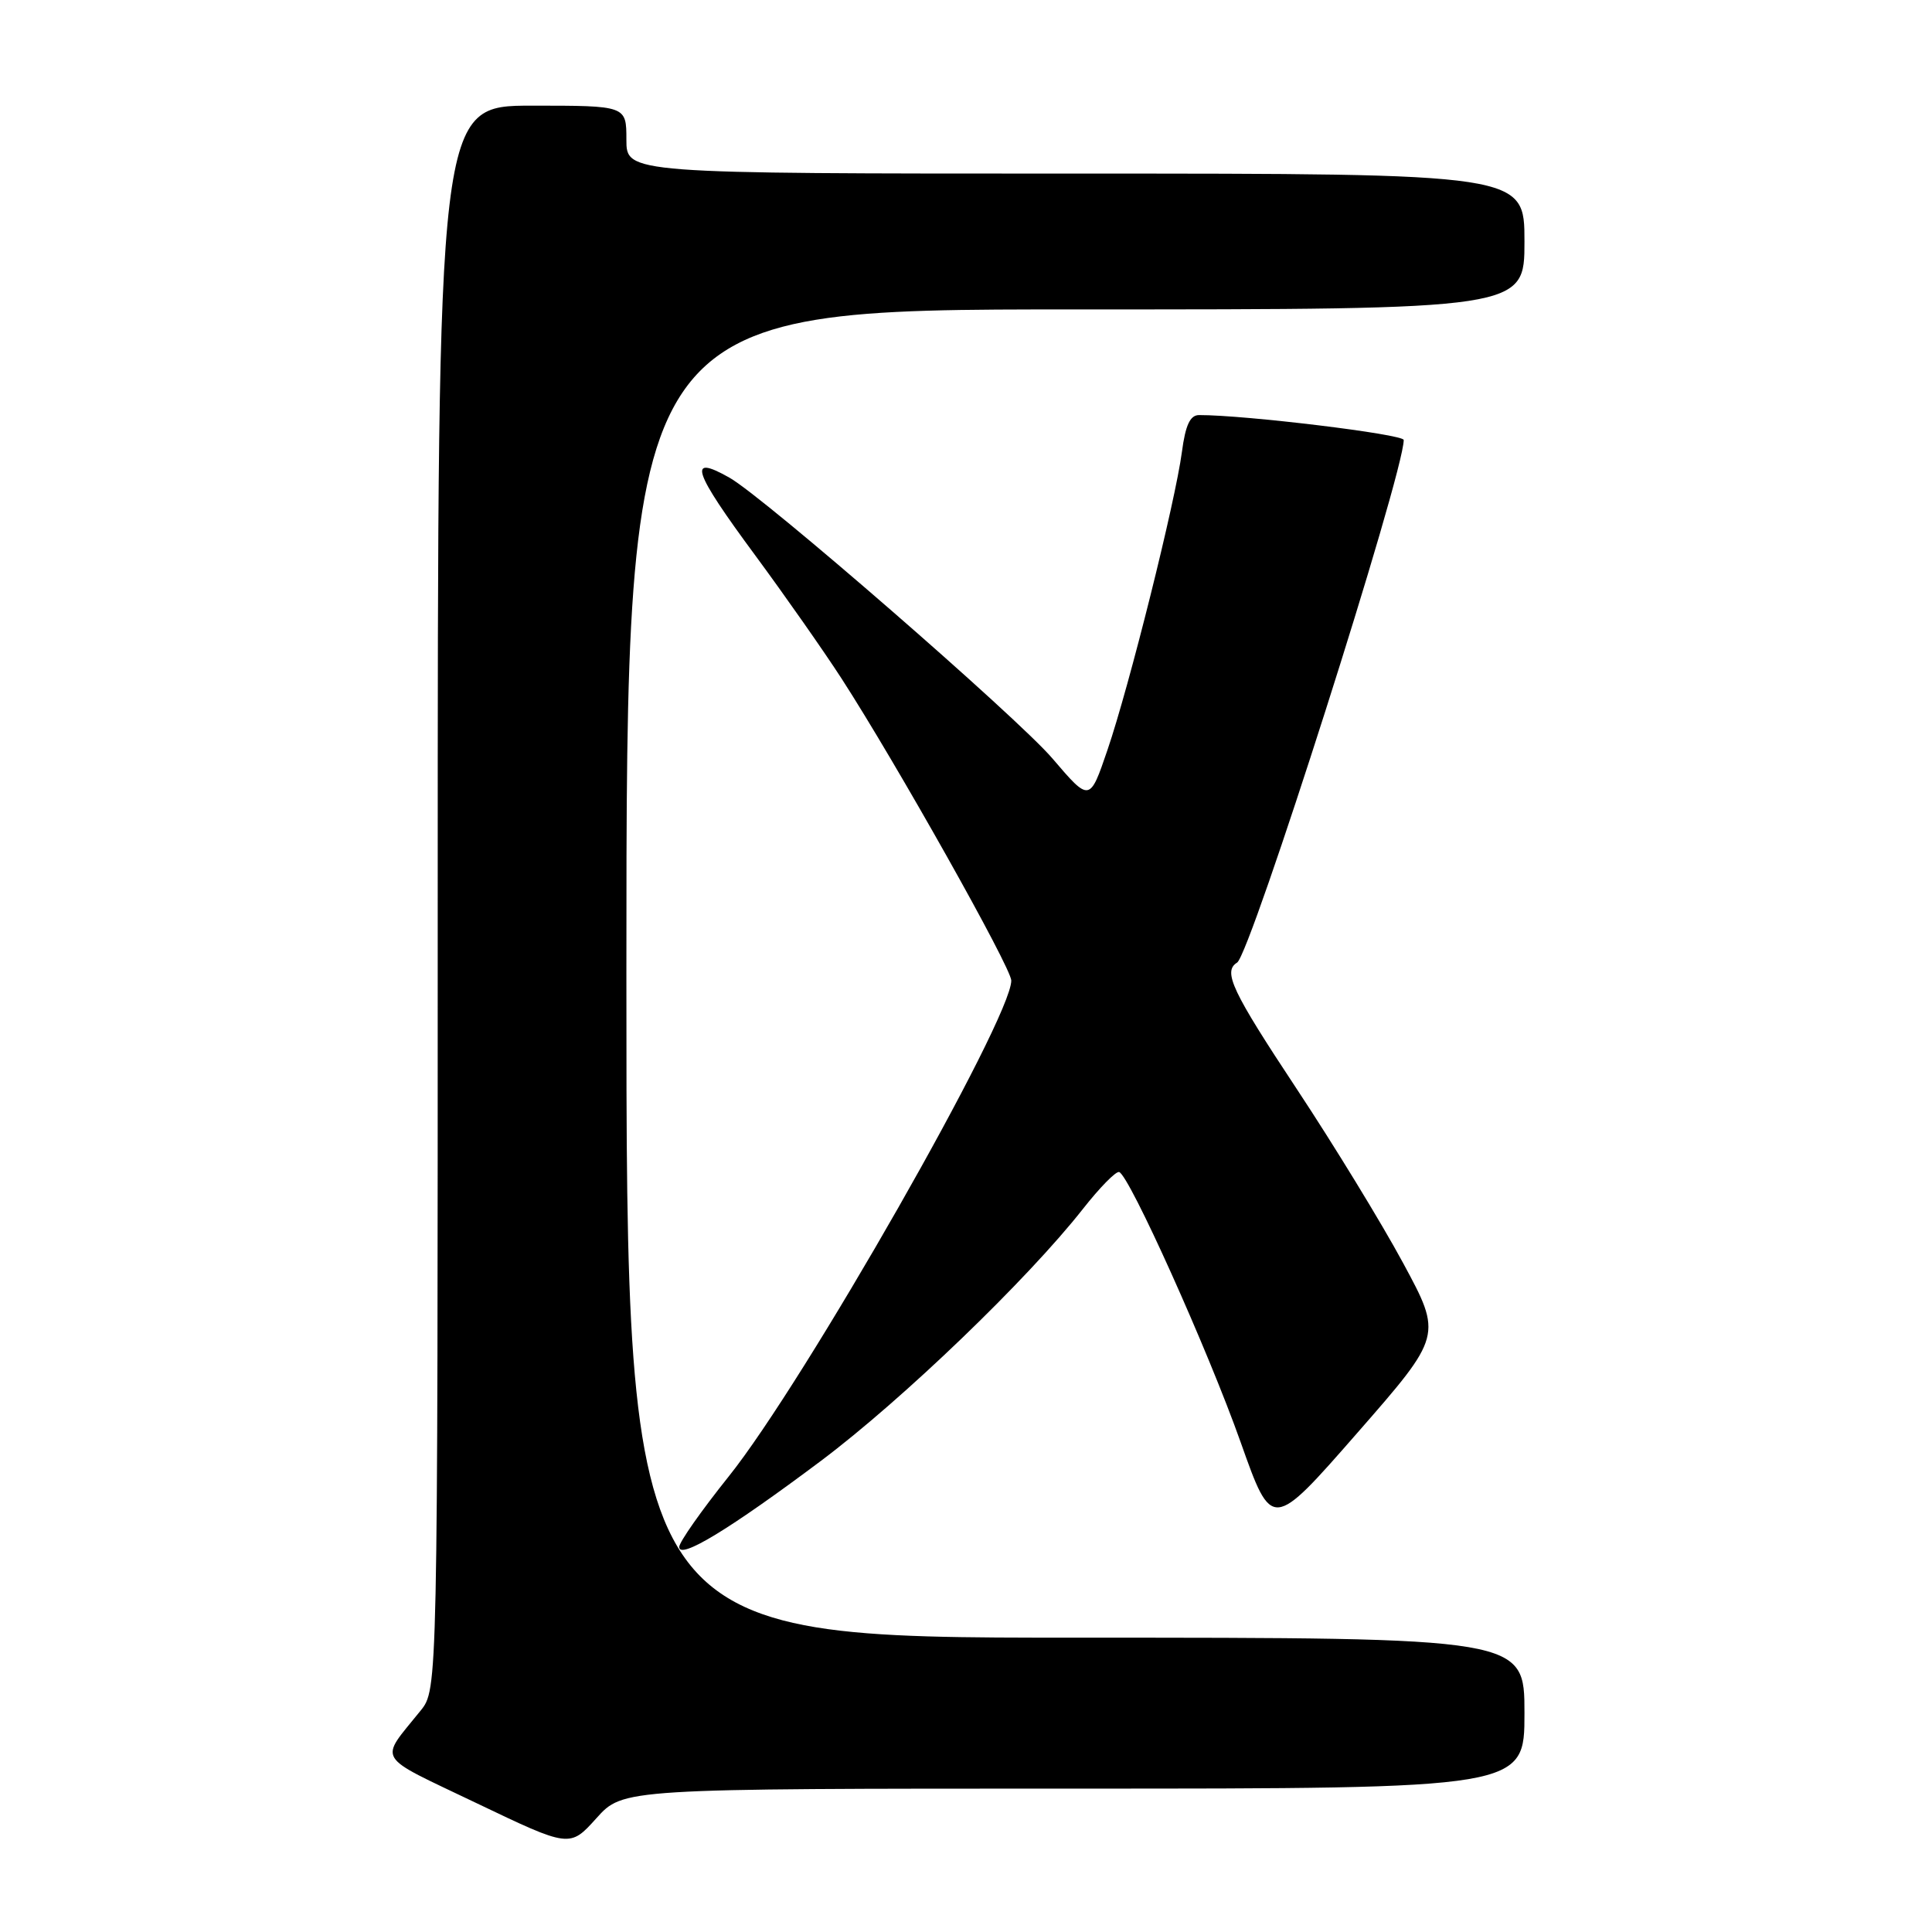 <?xml version="1.0" encoding="UTF-8" standalone="no"?>
<!DOCTYPE svg PUBLIC "-//W3C//DTD SVG 1.1//EN" "http://www.w3.org/Graphics/SVG/1.1/DTD/svg11.dtd" >
<svg xmlns="http://www.w3.org/2000/svg" xmlns:xlink="http://www.w3.org/1999/xlink" version="1.1" viewBox="0 0 256 256">
 <g >
 <path fill="currentColor"
d=" M 142.28 237.00 C 202.00 237.00 202.00 237.00 202.00 227.00 C 202.00 217.00 202.00 217.00 142.50 217.00 C 83.00 217.00 83.00 217.00 83.00 129.00 C 83.00 41.00 83.00 41.00 142.50 41.00 C 202.00 41.00 202.00 41.00 202.00 32.00 C 202.00 23.00 202.00 23.00 142.50 23.00 C 83.00 23.00 83.00 23.00 83.00 18.50 C 83.00 14.00 83.00 14.00 70.50 14.00 C 58.00 14.00 58.00 14.00 58.00 118.92 C 58.00 223.85 58.00 223.85 55.73 226.67 C 50.21 233.54 49.52 232.40 63.13 238.92 C 75.50 244.84 75.50 244.84 79.03 240.92 C 82.55 237.00 82.55 237.00 142.28 237.00 Z  M 108.81 193.55 C 119.62 185.43 136.16 169.52 143.50 160.18 C 145.70 157.38 147.85 155.18 148.29 155.30 C 149.62 155.68 160.07 178.89 164.41 191.15 C 168.54 202.80 168.54 202.80 179.83 189.89 C 191.12 176.98 191.12 176.98 185.91 167.34 C 183.05 162.04 176.72 151.69 171.85 144.33 C 163.24 131.32 162.01 128.73 163.92 127.55 C 165.70 126.45 186.00 62.77 186.00 58.30 C 186.00 57.54 164.94 54.98 158.88 55.00 C 157.70 55.00 157.08 56.32 156.61 59.88 C 155.73 66.51 149.63 90.93 146.74 99.39 C 144.39 106.28 144.39 106.28 139.46 100.51 C 134.81 95.06 101.26 65.89 96.65 63.29 C 91.03 60.11 91.79 62.38 100.11 73.64 C 104.01 78.93 109.14 86.25 111.51 89.91 C 118.75 101.11 134.00 128.24 134.00 129.93 C 134.00 135.02 106.57 183.16 96.54 195.66 C 92.95 200.15 90.00 204.34 90.00 204.98 C 90.00 206.70 96.71 202.62 108.81 193.55 Z "/>
</g>
</svg>
